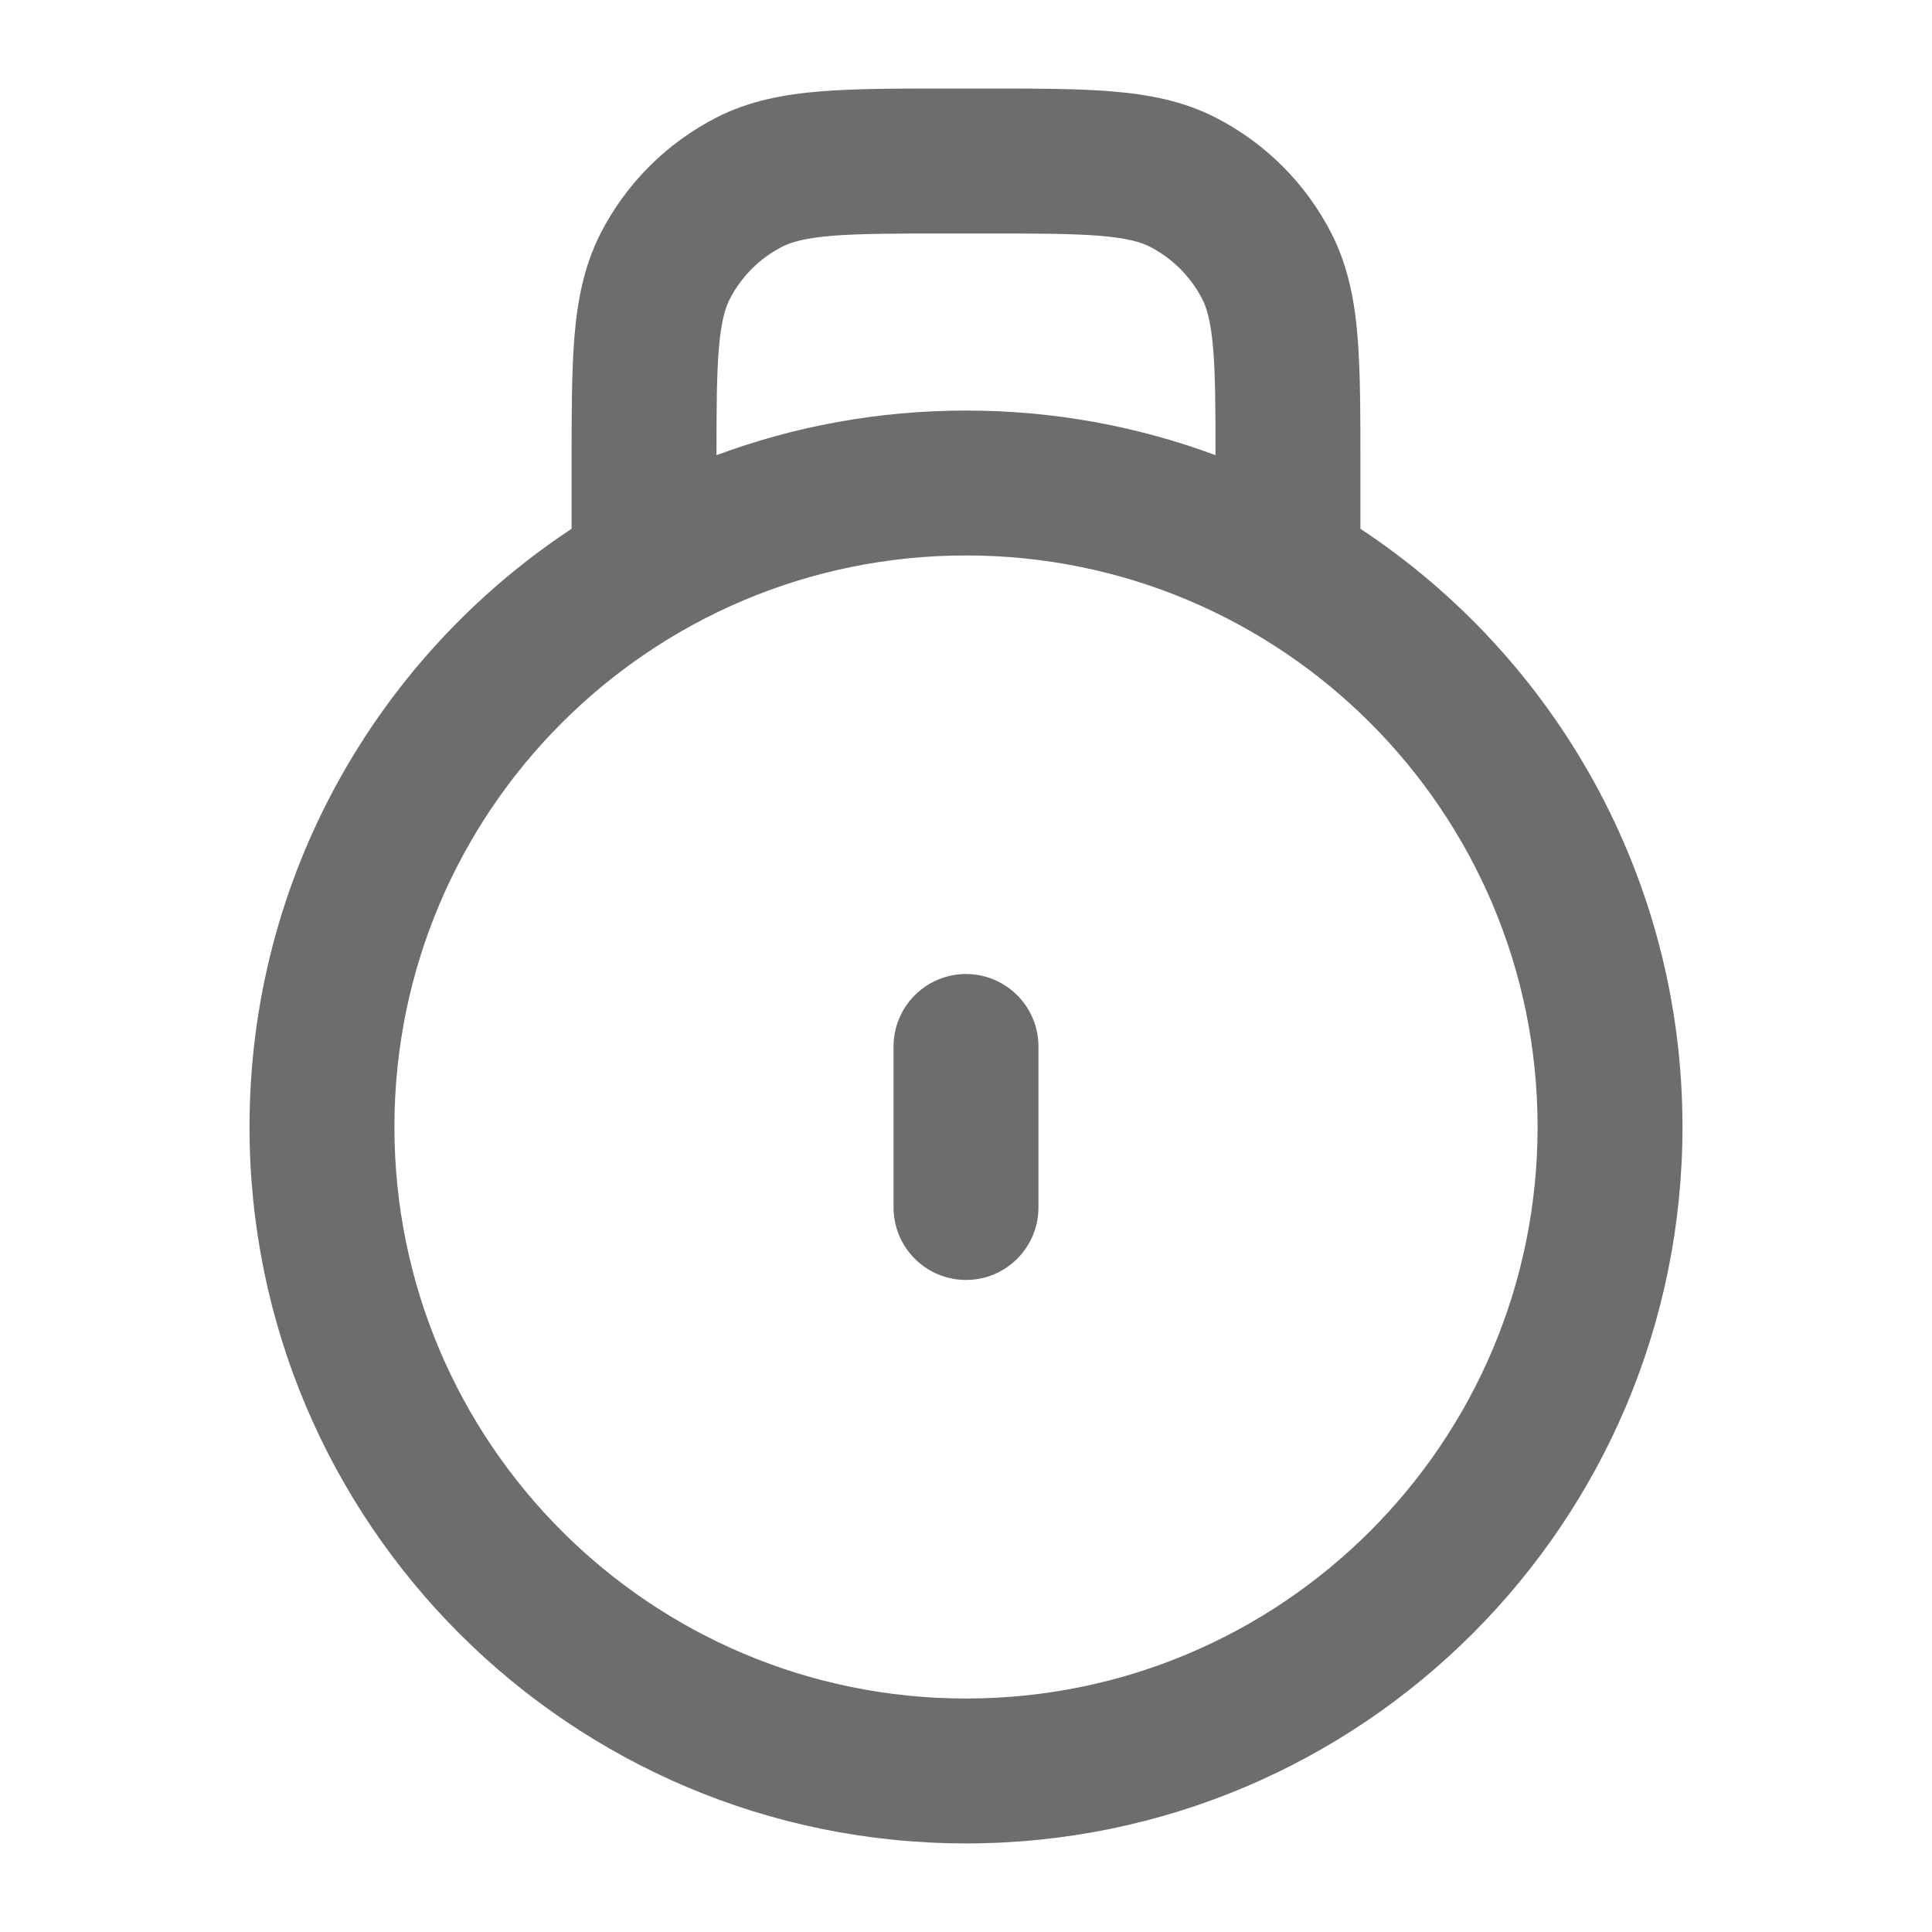 <svg width="20" height="20" viewBox="0 0 20 20" fill="none" xmlns="http://www.w3.org/2000/svg">
<g id="leading-icon">
<path id="Icon" fill-rule="evenodd" clip-rule="evenodd" d="M9.836 0.917L9.867 0.917H10.133L10.164 0.917C10.698 0.916 11.144 0.916 11.508 0.946C11.888 0.977 12.245 1.044 12.582 1.216C13.099 1.48 13.52 1.901 13.784 2.418C13.955 2.755 14.023 3.112 14.054 3.492C14.083 3.856 14.083 4.302 14.083 4.836V4.836V4.867V5.474C16.092 6.801 17.417 9.079 17.417 11.666C17.417 15.763 14.096 19.083 10 19.083C5.904 19.083 2.583 15.763 2.583 11.666C2.583 9.079 3.908 6.801 5.917 5.474V4.867L5.917 4.836V4.836V4.836C5.917 4.302 5.917 3.856 5.946 3.492C5.977 3.112 6.045 2.755 6.216 2.418C6.48 1.901 6.901 1.48 7.418 1.216C7.755 1.044 8.112 0.977 8.492 0.946C8.856 0.916 9.302 0.916 9.836 0.917ZM12.559 3.614C12.581 3.882 12.583 4.224 12.583 4.712C11.779 4.413 10.909 4.25 10 4.25C9.091 4.25 8.221 4.413 7.417 4.712C7.417 4.224 7.419 3.882 7.441 3.614C7.465 3.327 7.507 3.19 7.553 3.099C7.673 2.864 7.864 2.673 8.099 2.553C8.19 2.507 8.327 2.465 8.614 2.441C8.91 2.417 9.294 2.417 9.867 2.417H10.133C10.706 2.417 11.09 2.417 11.386 2.441C11.673 2.465 11.81 2.507 11.901 2.553C12.136 2.673 12.327 2.864 12.447 3.099C12.493 3.19 12.535 3.327 12.559 3.614ZM10 17.583C13.268 17.583 15.917 14.934 15.917 11.666C15.917 8.399 13.268 5.75 10 5.75C6.732 5.75 4.083 8.399 4.083 11.666C4.083 14.934 6.732 17.583 10 17.583ZM10.75 10.833C10.75 10.419 10.414 10.083 10 10.083C9.586 10.083 9.25 10.419 9.25 10.833V12.5C9.25 12.914 9.586 13.25 10 13.25C10.414 13.25 10.75 12.914 10.75 12.5V10.833Z" fill="#6D6D6D"/>
</g>
</svg>
